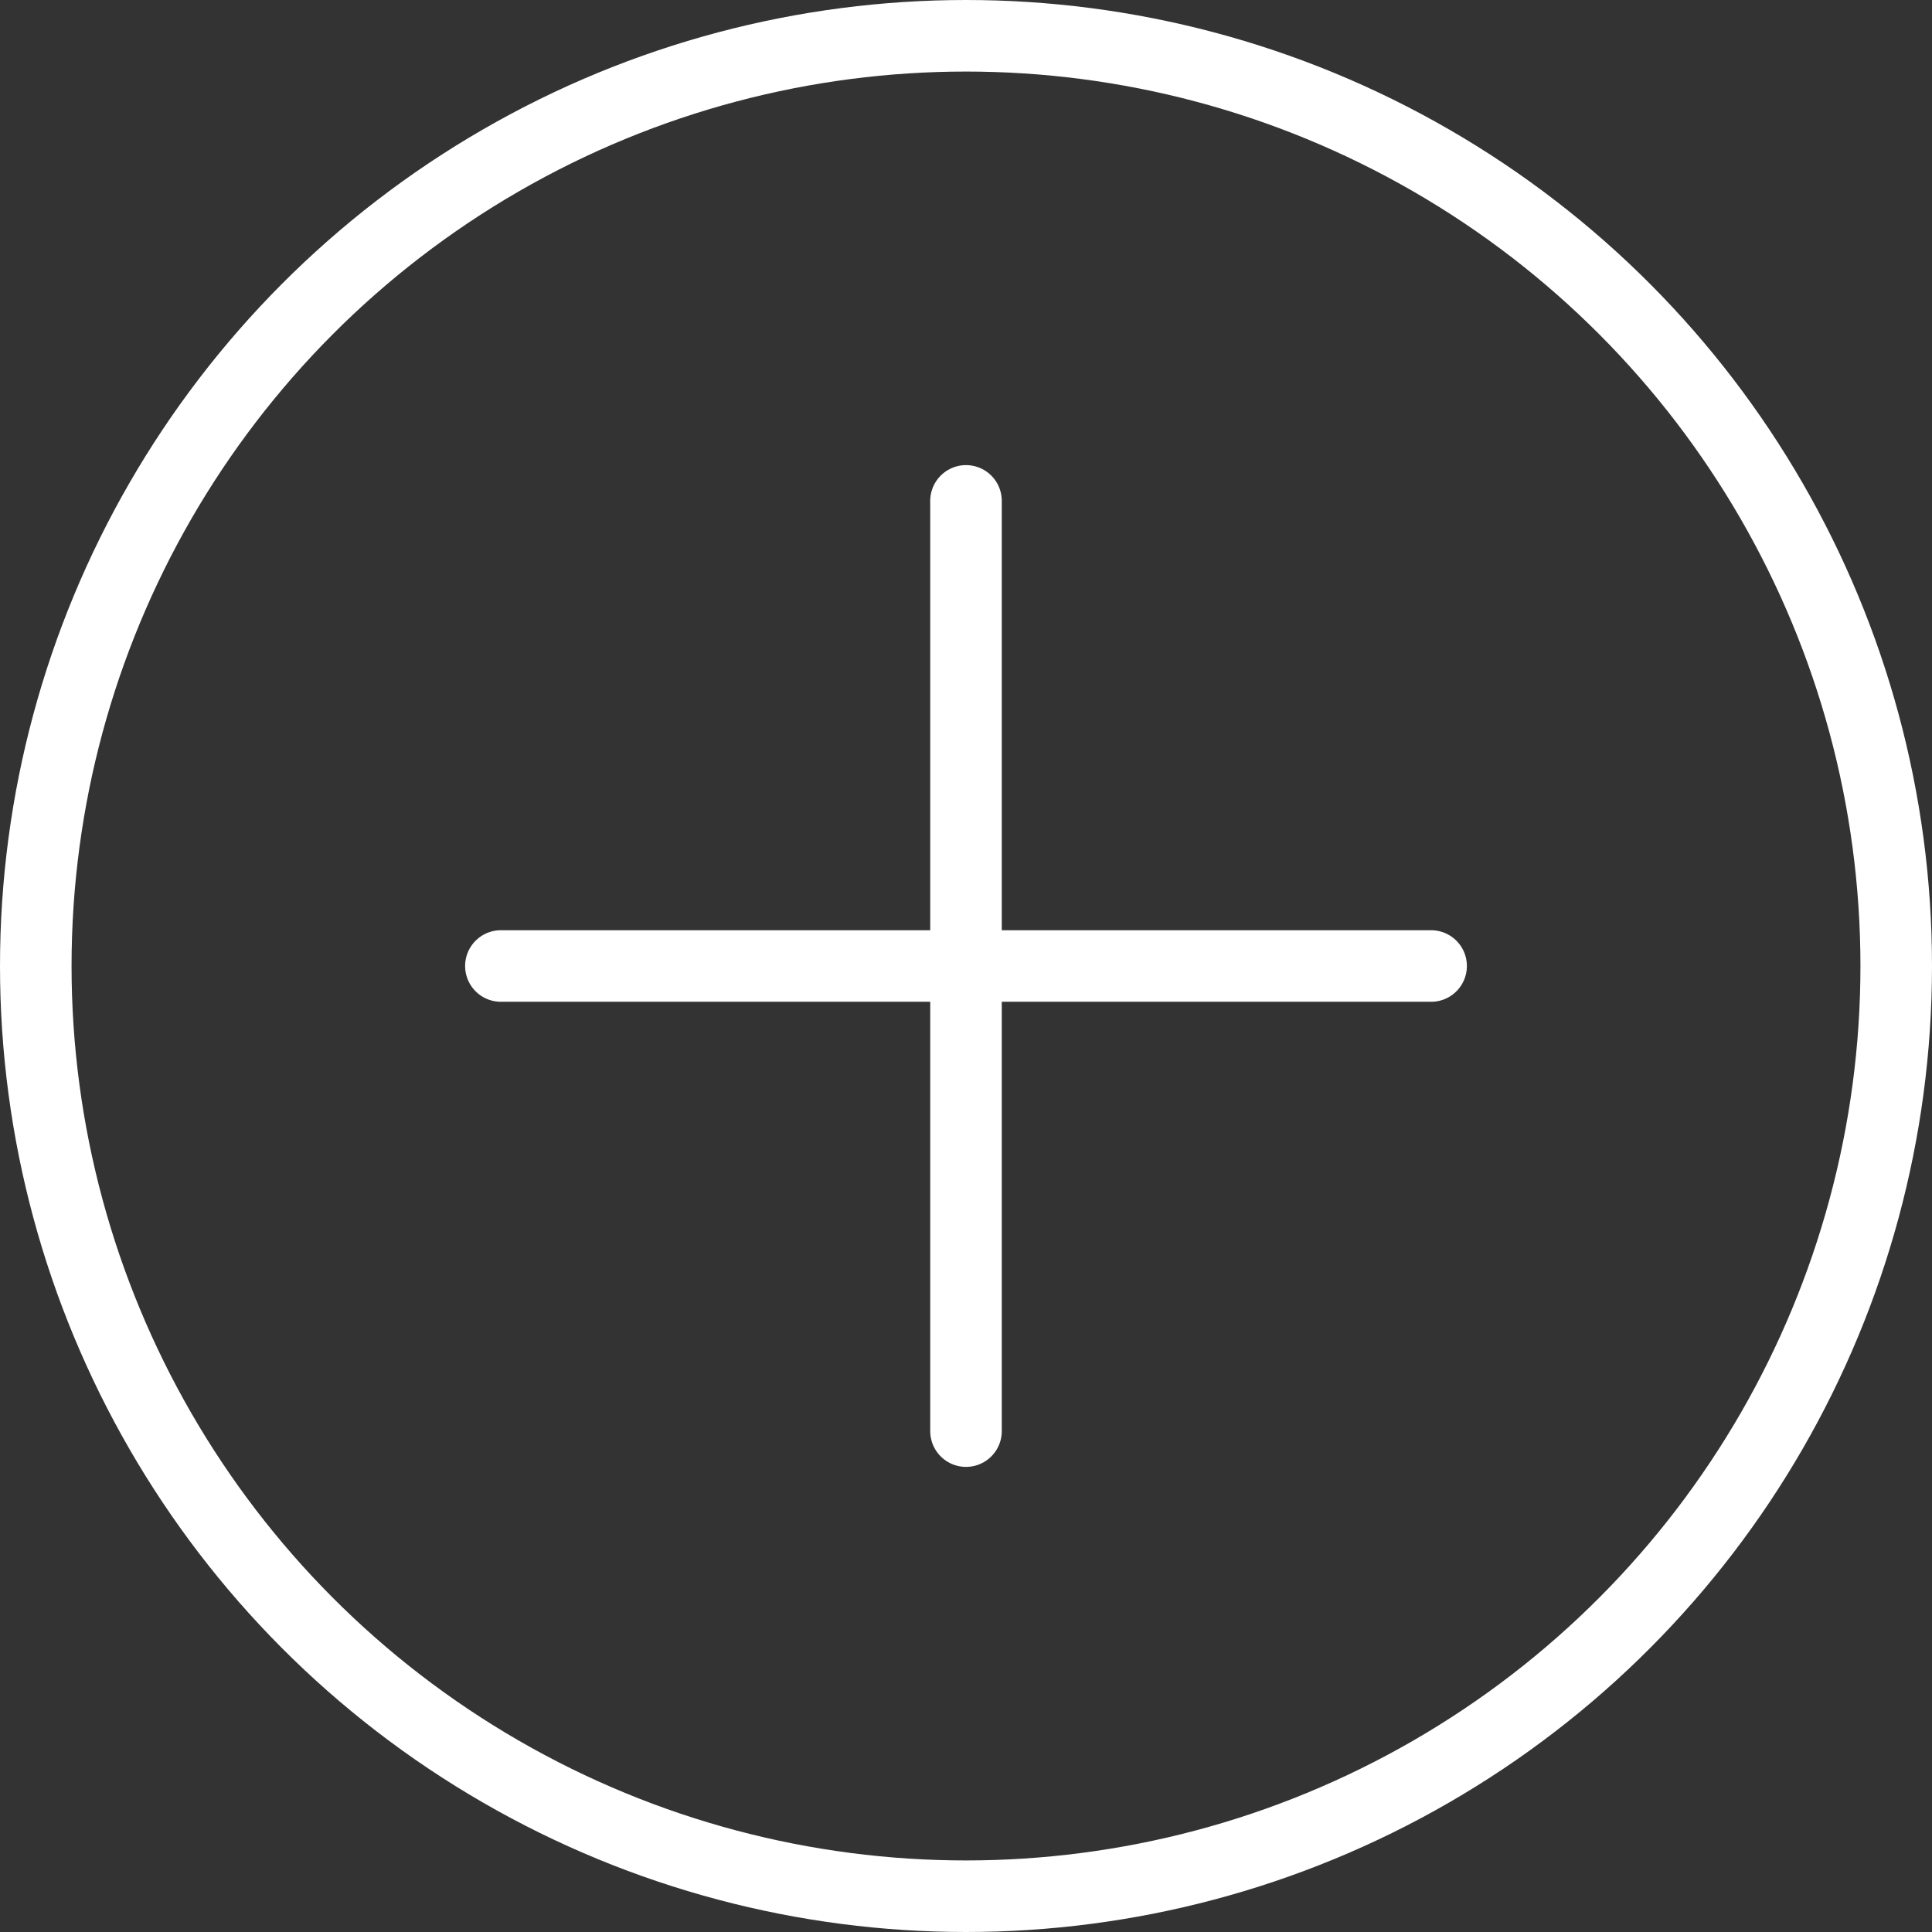 <svg width="54" height="54" viewBox="0 0 54 54" fill="none" xmlns="http://www.w3.org/2000/svg">
<rect x="0" y="0" width="54" height="54" fill="#333333" stroke="none"/>
<circle cx="27" cy="27" r="26" stroke="white" stroke-width="2"/>
<path d="M27 14V40" stroke="white" stroke-width="2" stroke-linecap="round"/>
<path d="M40 27L14 27" stroke="white" stroke-width="2" stroke-linecap="round"/>
</svg>
